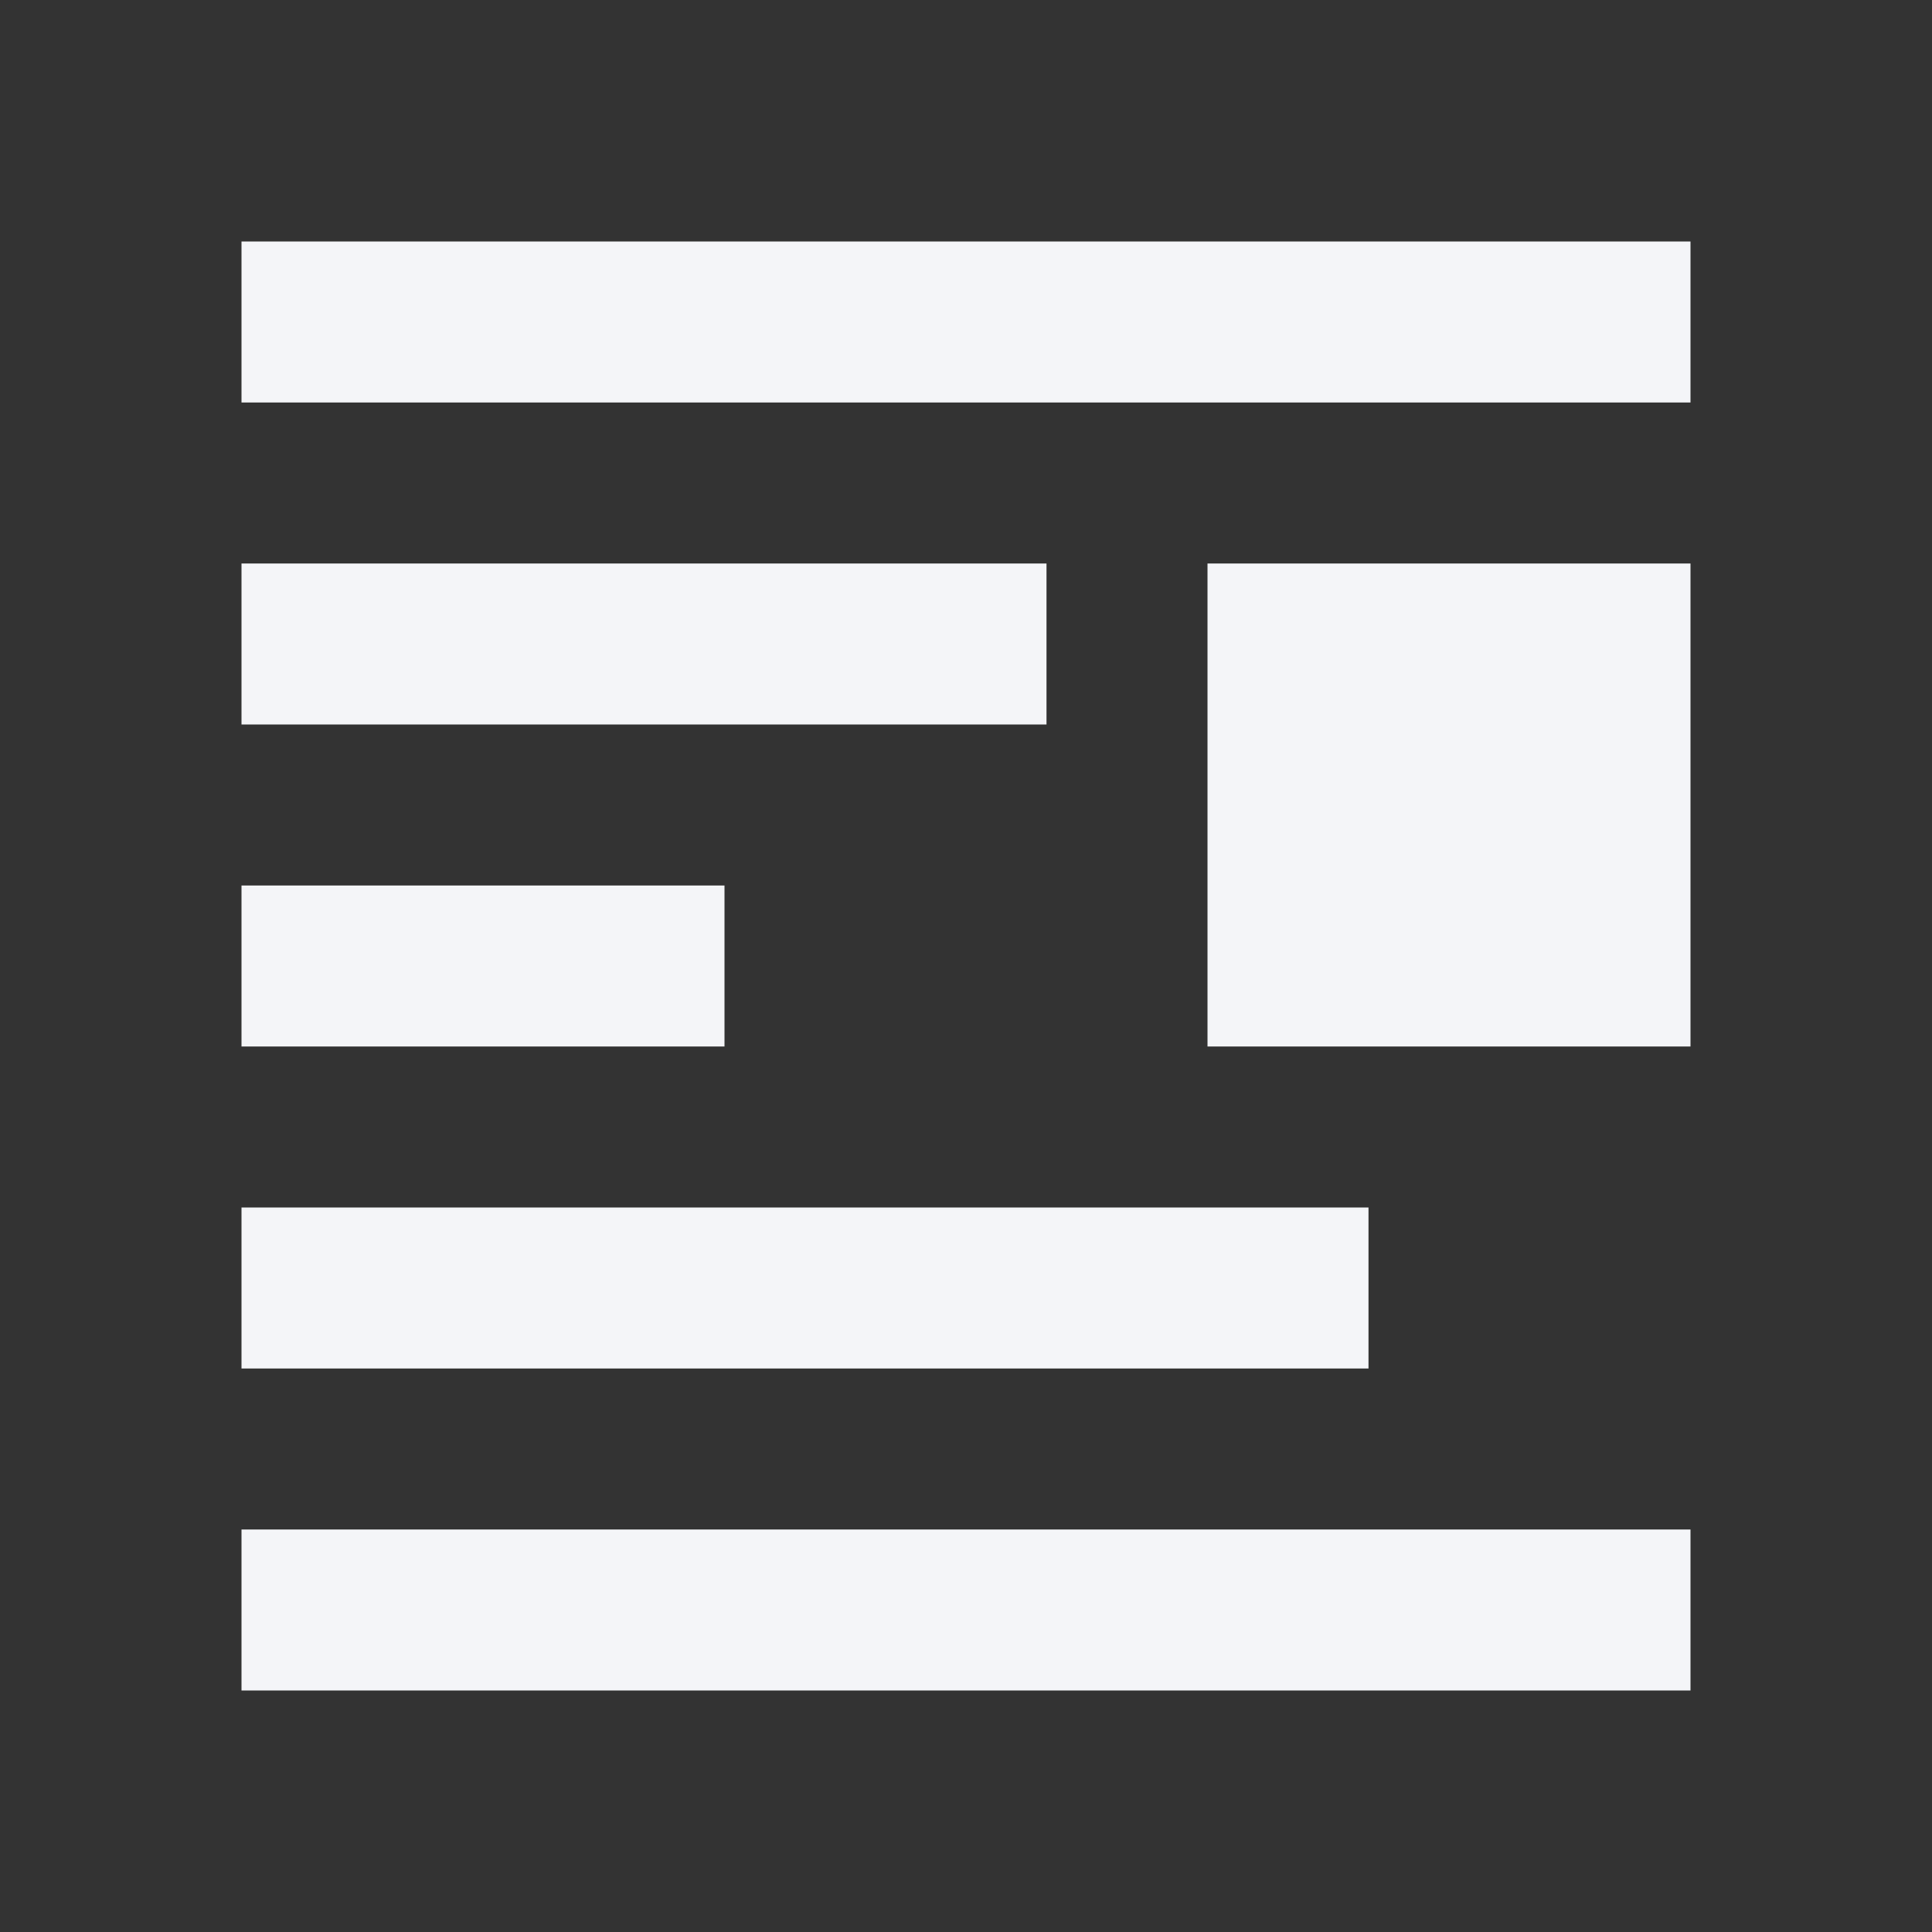 <?xml version="1.0" encoding="UTF-8"?><!DOCTYPE svg PUBLIC "-//W3C//DTD SVG 1.1//EN" "http://www.w3.org/Graphics/SVG/1.1/DTD/svg11.dtd"><svg fill="#f4f5f8" xmlns="http://www.w3.org/2000/svg" xmlns:xlink="http://www.w3.org/1999/xlink" version="1.1" id="mdi-format-float-right" width="24" height="24" viewBox="0 0 24 24"><rect x="0" y="0" width="24" height="24" fill="#333333" stroke="none"/><path d="M15,7H21V13H15V7M3,3H21V5H3V3M13,7V9H3V7H13M9,11V13H3V11H9M3,15H17V17H3V15M3,19H21V21H3V19Z" /></svg>